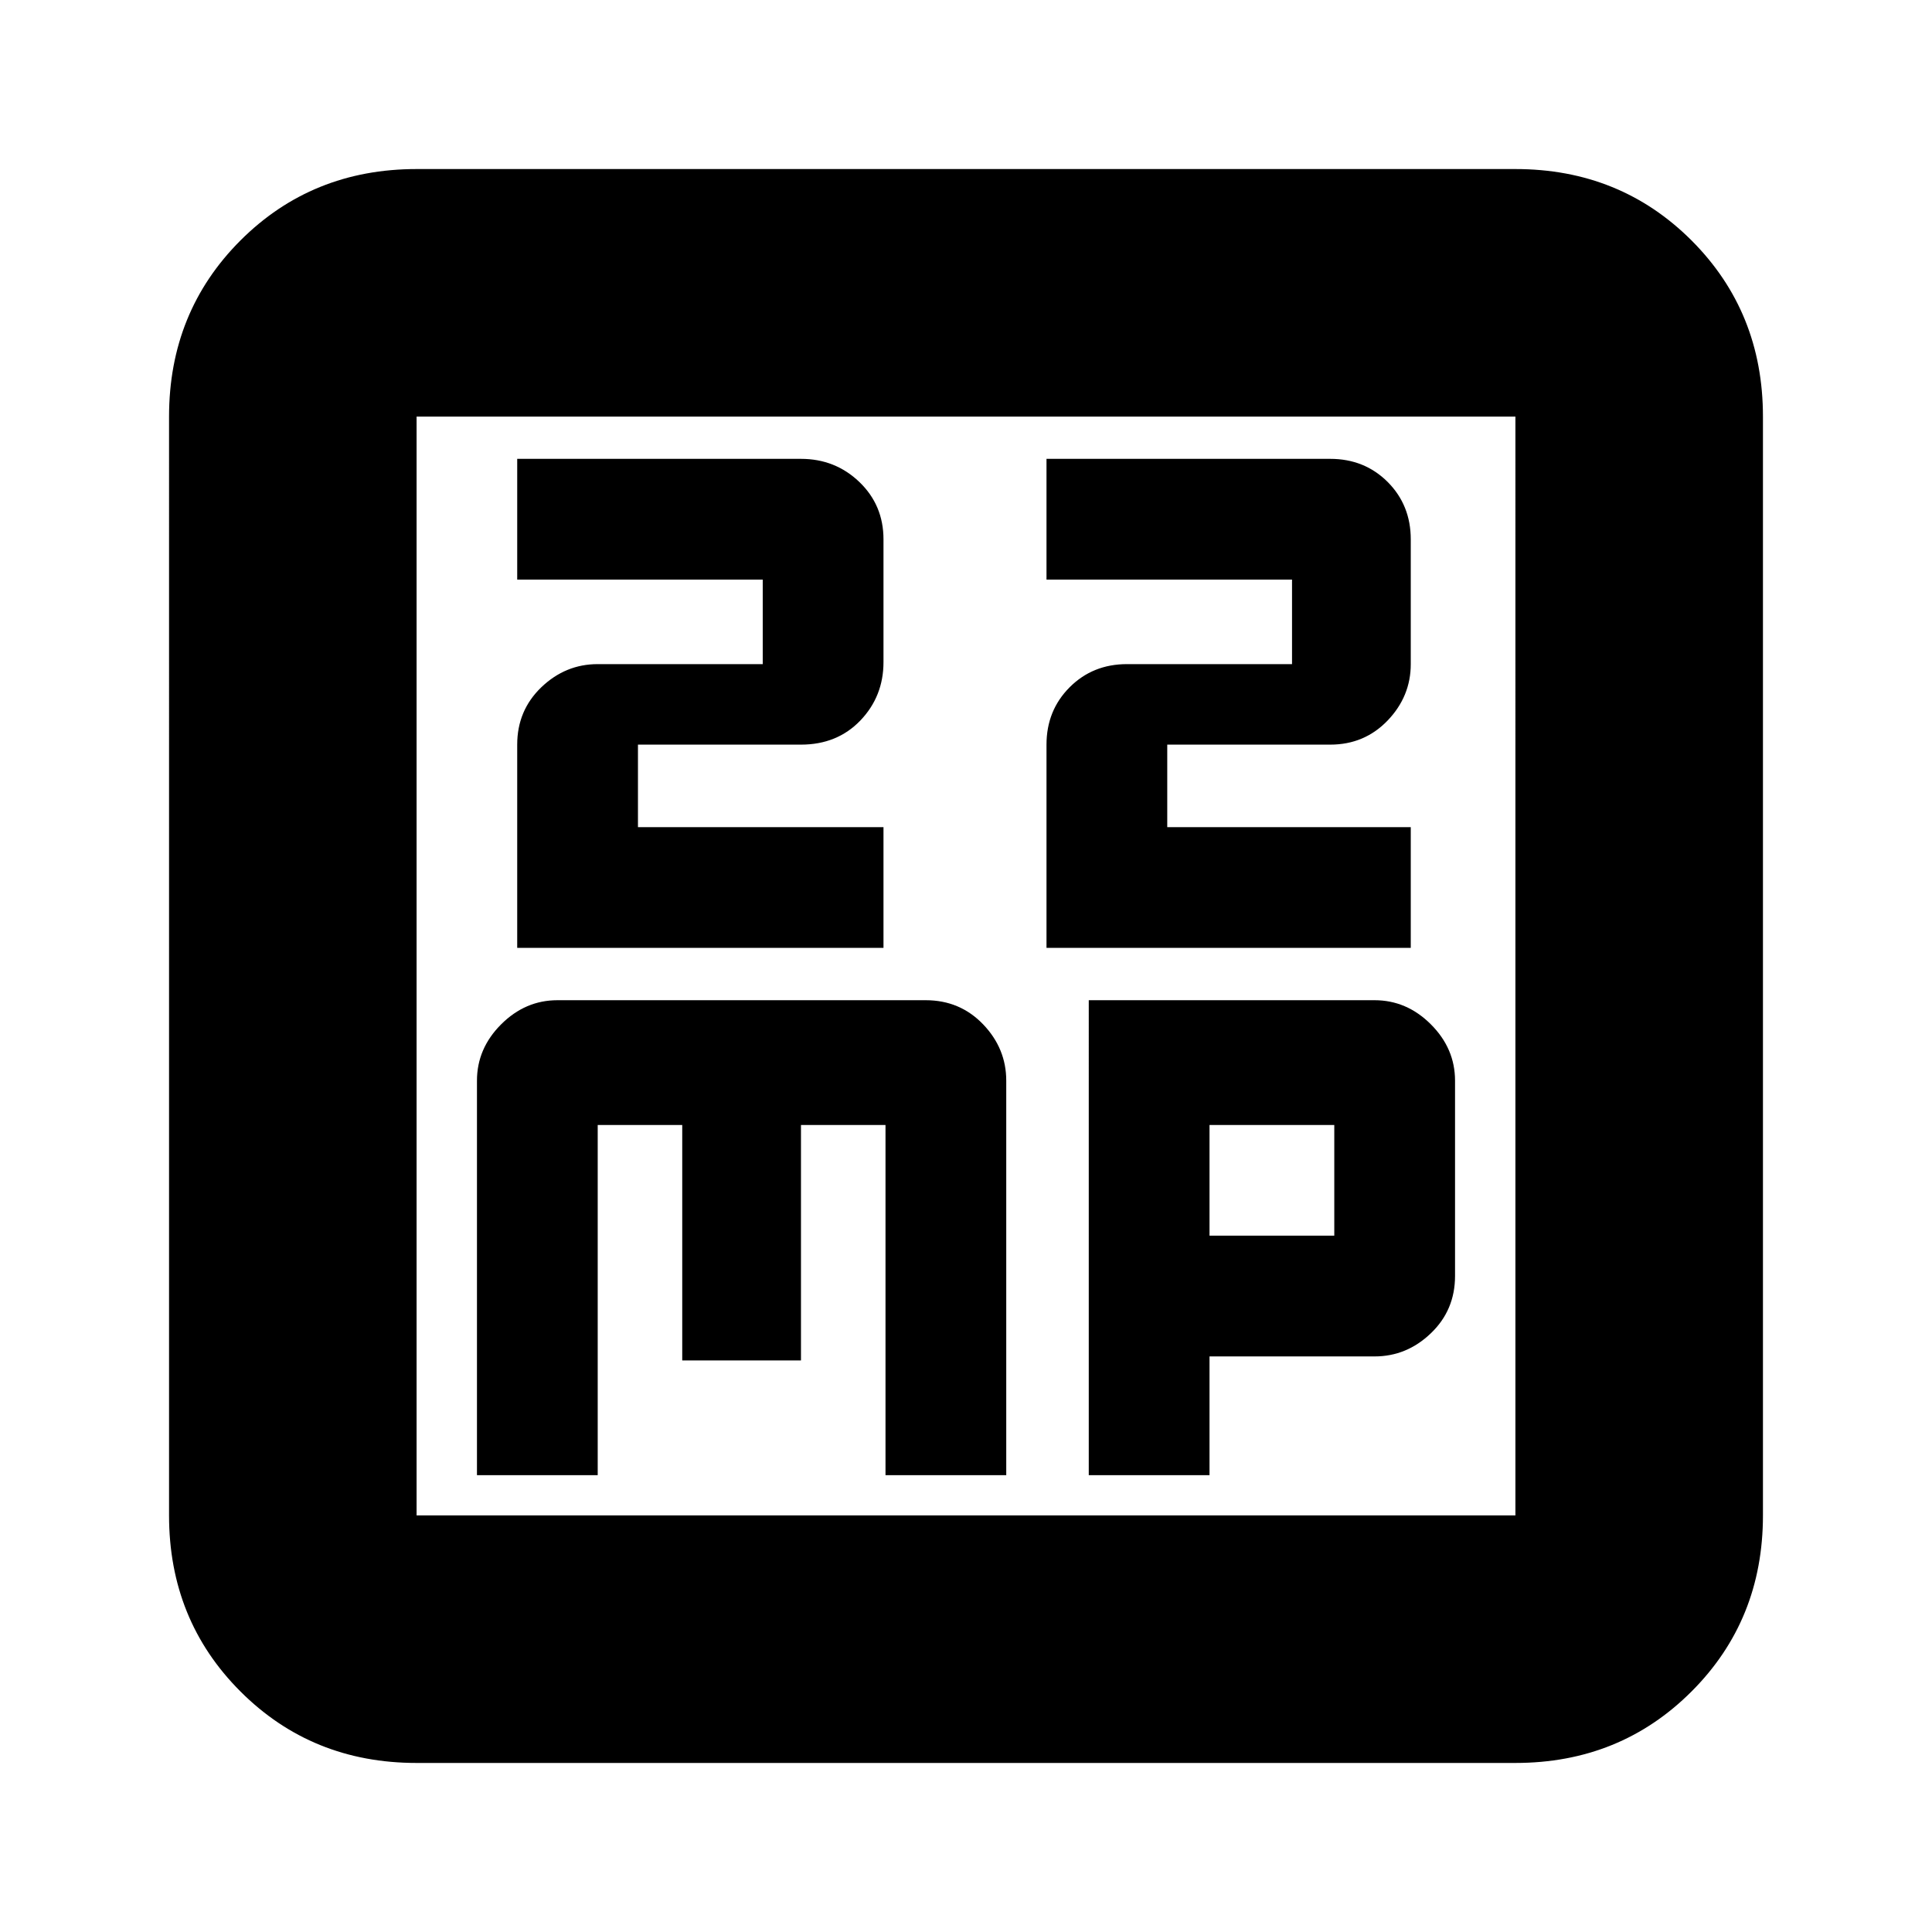 <svg xmlns="http://www.w3.org/2000/svg" height="24" width="24"><path d="M6.425 11.775h4.55v-1.5h-3.05V9.25H9.95q.45 0 .738-.3.287-.3.287-.725V6.7q0-.425-.3-.713-.3-.287-.725-.287H6.425v1.5h3.05v1.05h-2.05q-.4 0-.7.287-.3.288-.3.713Zm6.575 0h4.525v-1.5H14.5V9.25h2.025q.425 0 .713-.3.287-.3.287-.7V6.7q0-.425-.287-.713-.288-.287-.713-.287H13v1.5h3.05v1.05H14q-.425 0-.712.287Q13 8.825 13 9.25Zm-7.075 6.55h1.5v-4.35h1.05V16.9H9.95v-2.925H11v4.35h1.5v-4.9q0-.4-.287-.7-.288-.3-.713-.3H6.925q-.4 0-.7.3-.3.3-.3.7Zm7.6 0h1.5V16.85h2.05q.4 0 .7-.288.3-.287.3-.712v-2.425q0-.4-.3-.7-.3-.3-.7-.3h-3.55Zm1.5-2.975v-1.375h1.55v1.375Zm-9.85 6.55q-1.3 0-2.188-.888-.887-.887-.887-2.187V5.175q0-1.3.887-2.188.888-.887 2.188-.887h13.65q1.3 0 2.188.887.887.888.887 2.188v13.65q0 1.3-.887 2.187-.888.888-2.188.888Zm0-3.075h13.65V5.175H5.175v13.65Zm0-13.65v13.65-13.65Z"/></svg>